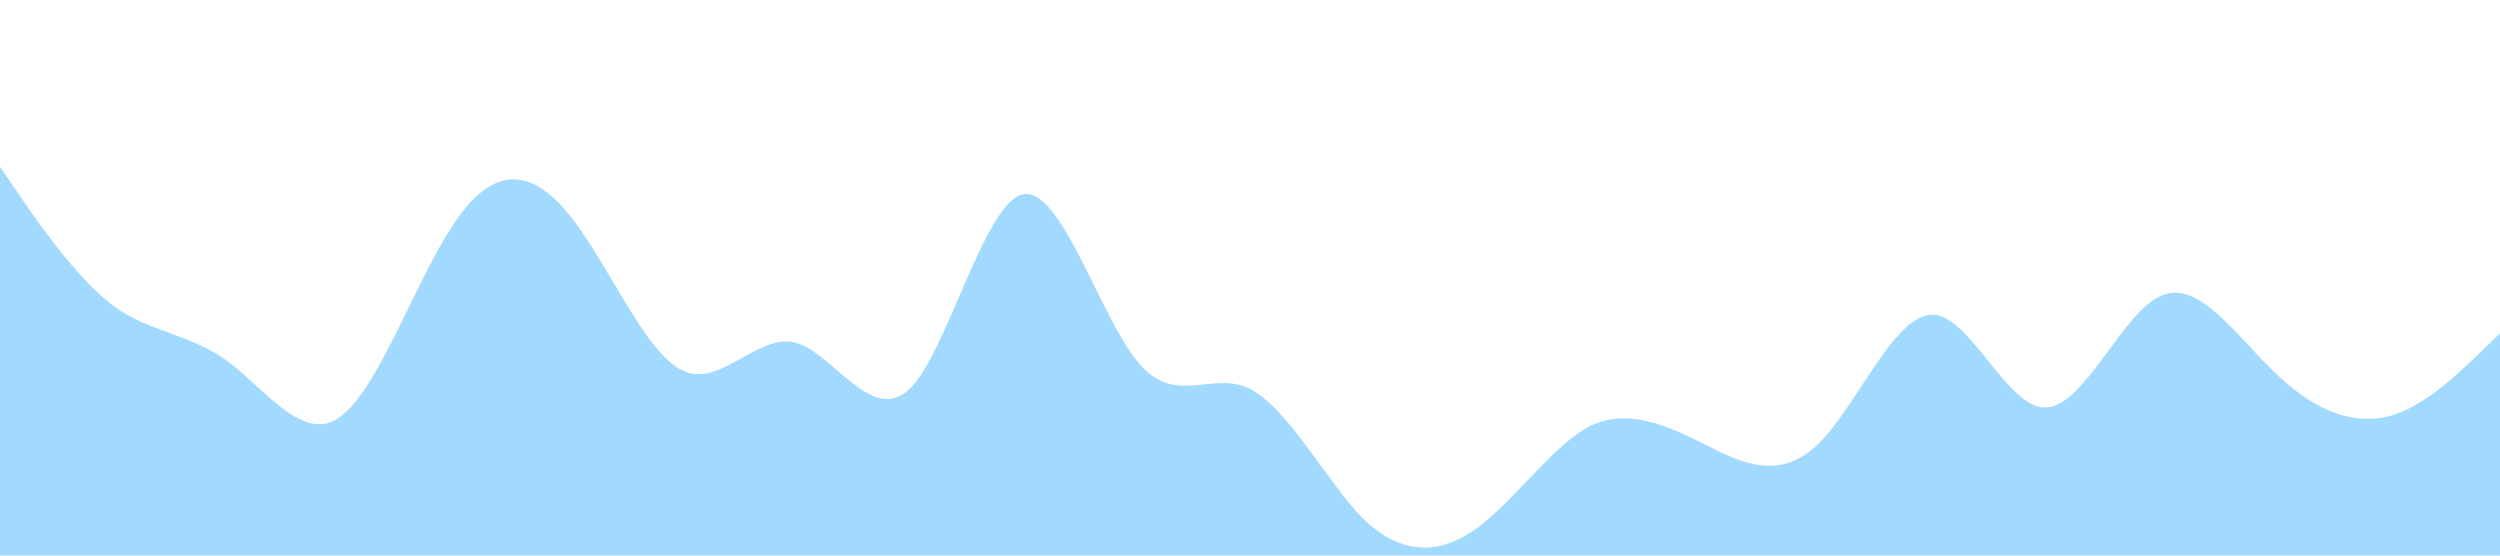 <svg xmlns="http://www.w3.org/2000/svg" viewBox="0 0 1440 320"><path fill="#a2d9ff" fill-opacity="1" d="M0,96L10.9,112C21.8,128,44,160,65,176C87.3,192,109,192,131,208C152.7,224,175,256,196,240C218.2,224,240,160,262,128C283.6,96,305,96,327,122.7C349.1,149,371,203,393,213.3C414.5,224,436,192,458,197.3C480,203,502,245,524,224C545.5,203,567,117,589,112C610.9,107,633,181,655,208C676.4,235,698,213,720,224C741.8,235,764,277,785,298.7C807.3,320,829,320,851,304C872.7,288,895,256,916,245.3C938.2,235,960,245,982,256C1003.6,267,1025,277,1047,256C1069.1,235,1091,181,1113,181.3C1134.5,181,1156,235,1178,234.7C1200,235,1222,181,1244,170.7C1265.5,160,1287,192,1309,213.3C1330.9,235,1353,245,1375,240C1396.4,235,1418,213,1429,202.7L1440,192L1440,320L1429.1,320C1418.2,320,1396,320,1375,320C1352.7,320,1331,320,1309,320C1287.3,320,1265,320,1244,320C1221.8,320,1200,320,1178,320C1156.4,320,1135,320,1113,320C1090.9,320,1069,320,1047,320C1025.5,320,1004,320,982,320C960,320,938,320,916,320C894.5,320,873,320,851,320C829.1,320,807,320,785,320C763.6,320,742,320,720,320C698.2,320,676,320,655,320C632.7,320,611,320,589,320C567.3,320,545,320,524,320C501.8,320,480,320,458,320C436.4,320,415,320,393,320C370.9,320,349,320,327,320C305.5,320,284,320,262,320C240,320,218,320,196,320C174.5,320,153,320,131,320C109.1,320,87,320,65,320C43.6,320,22,320,11,320L0,320Z"></path></svg>